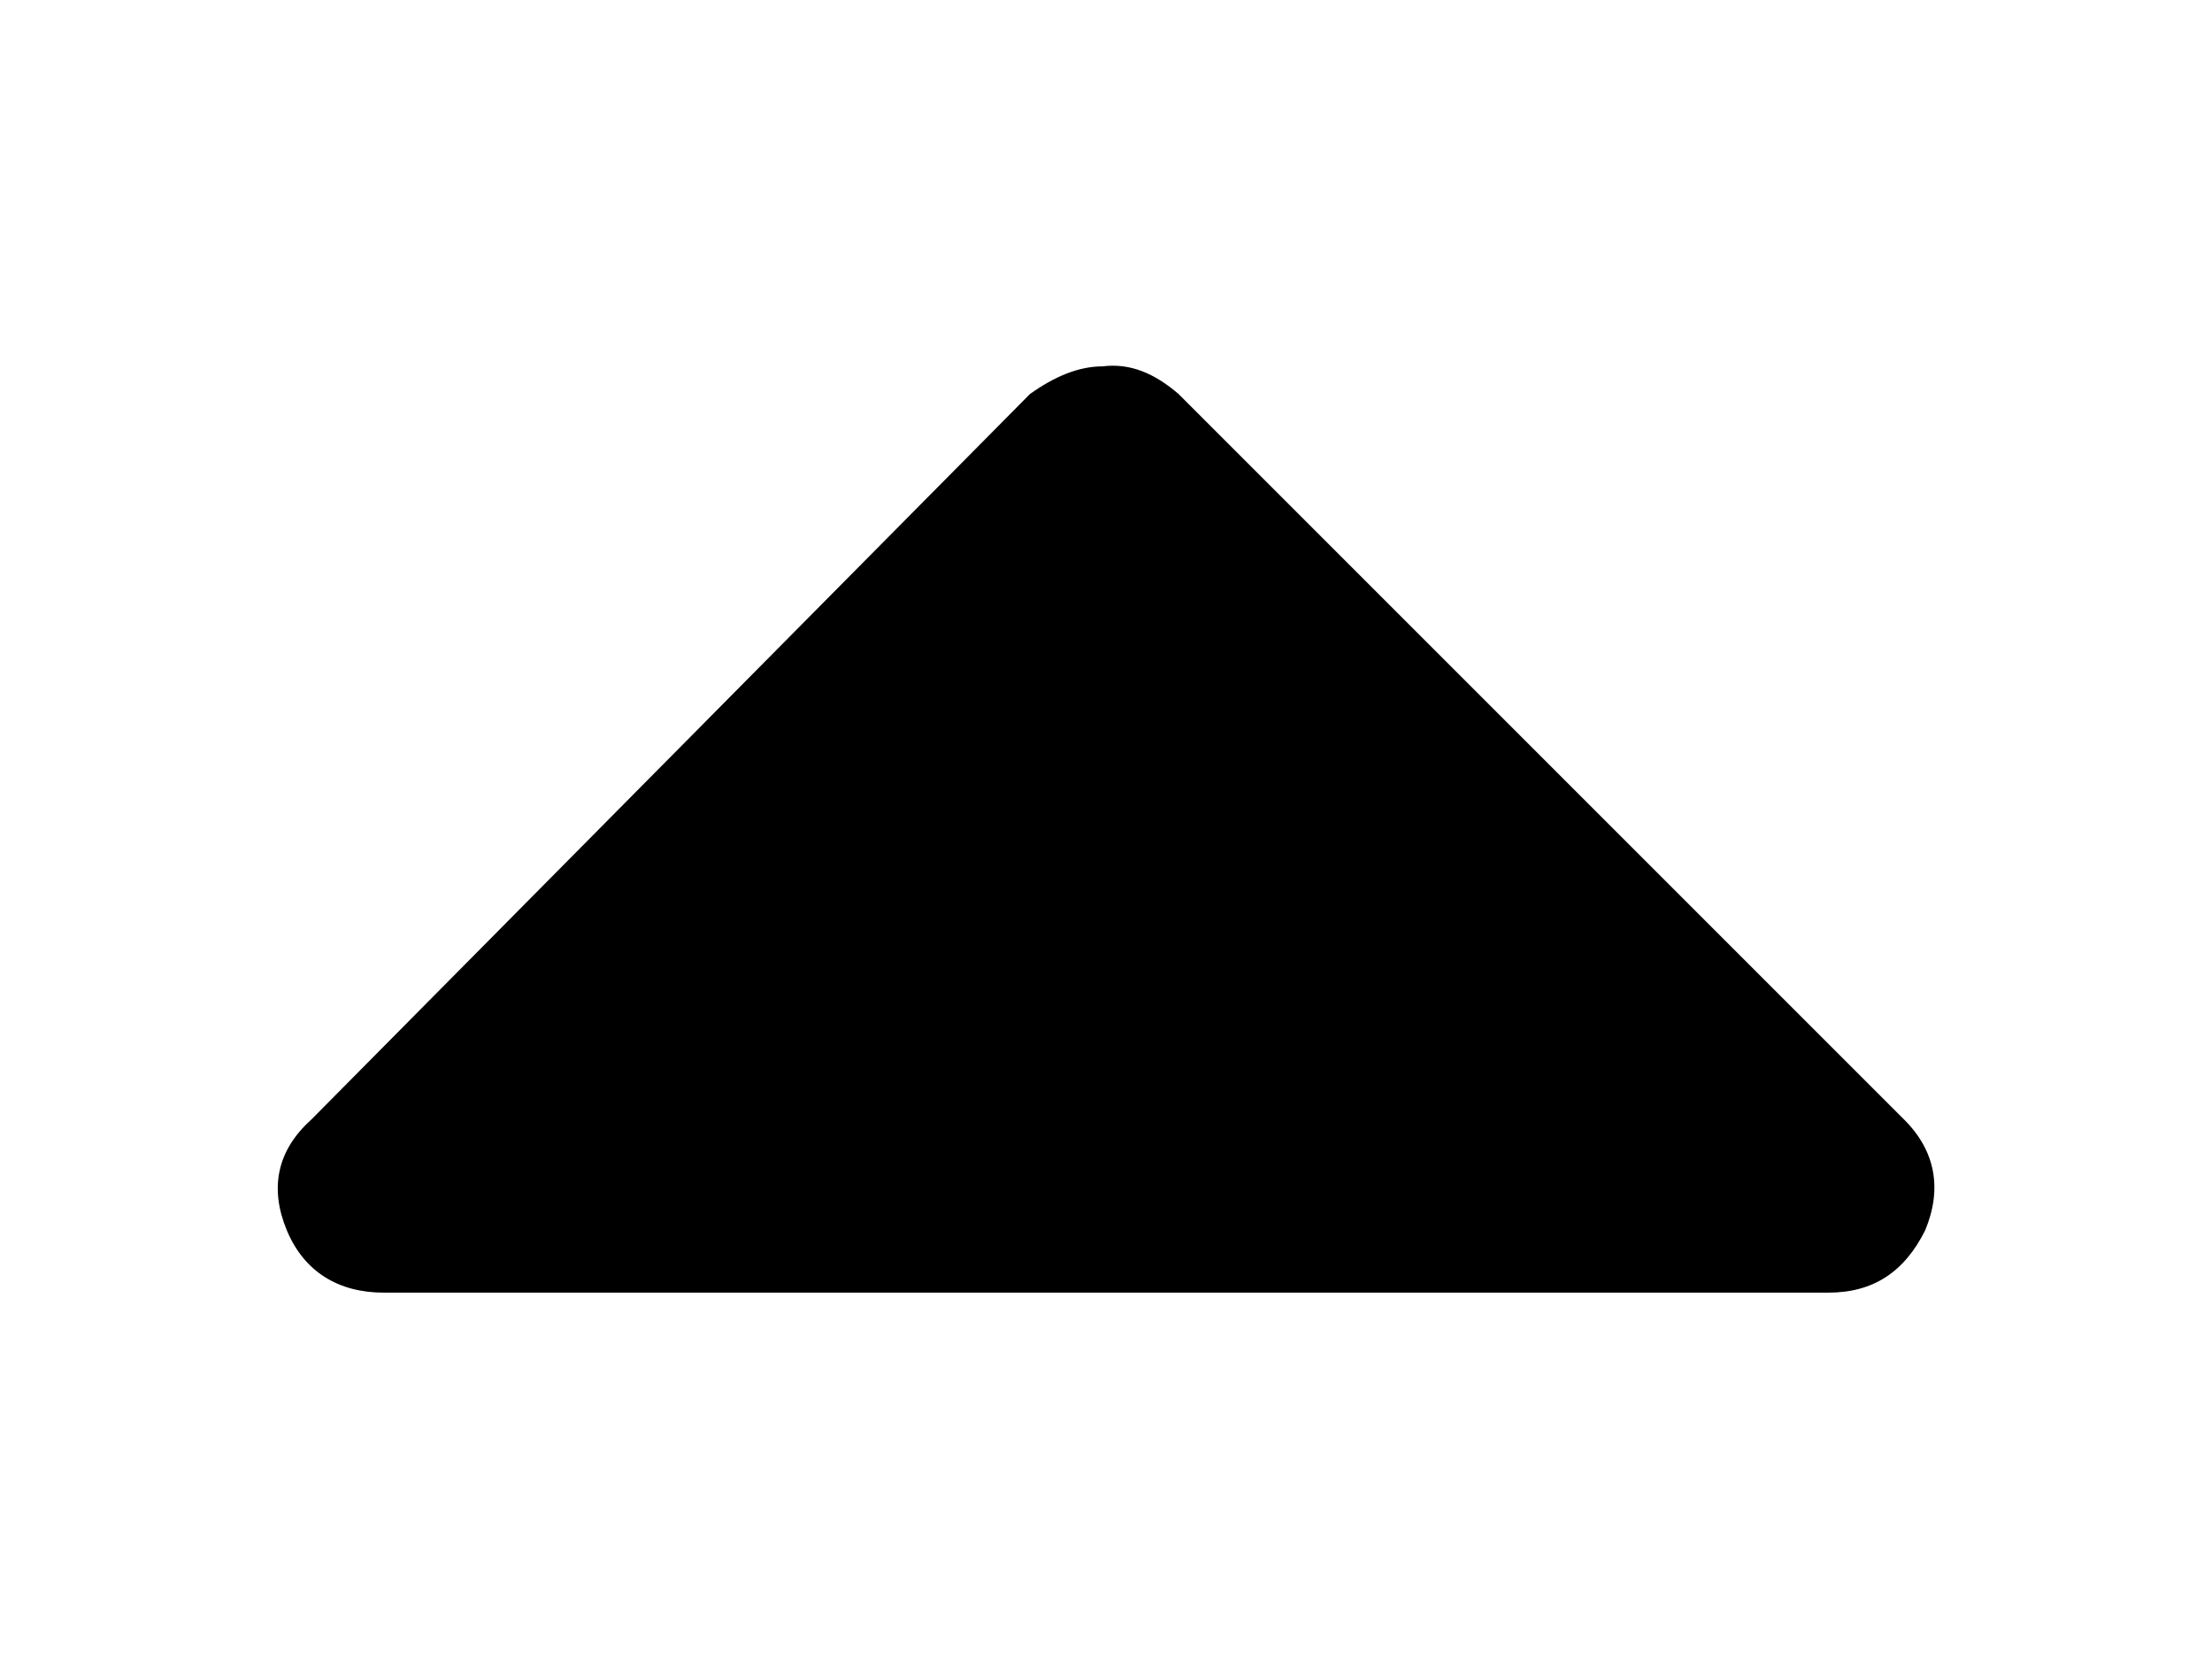 <svg xmlns="http://www.w3.org/2000/svg" viewBox="0 0 64 48">
<path d="M8.3,35.6c0.5,1.2,1.5,1.8,2.8,1.8h41.8c1.3,0,2.2-0.6,2.8-1.8c0.5-1.2,0.3-2.3-0.6-3.2L34.1,11.4c-0.7-0.6-1.4-0.9-2.2-0.8
	c-0.7,0-1.4,0.3-2.1,0.8L9,32.4C8,33.3,7.8,34.4,8.3,35.6z"/>
</svg>
